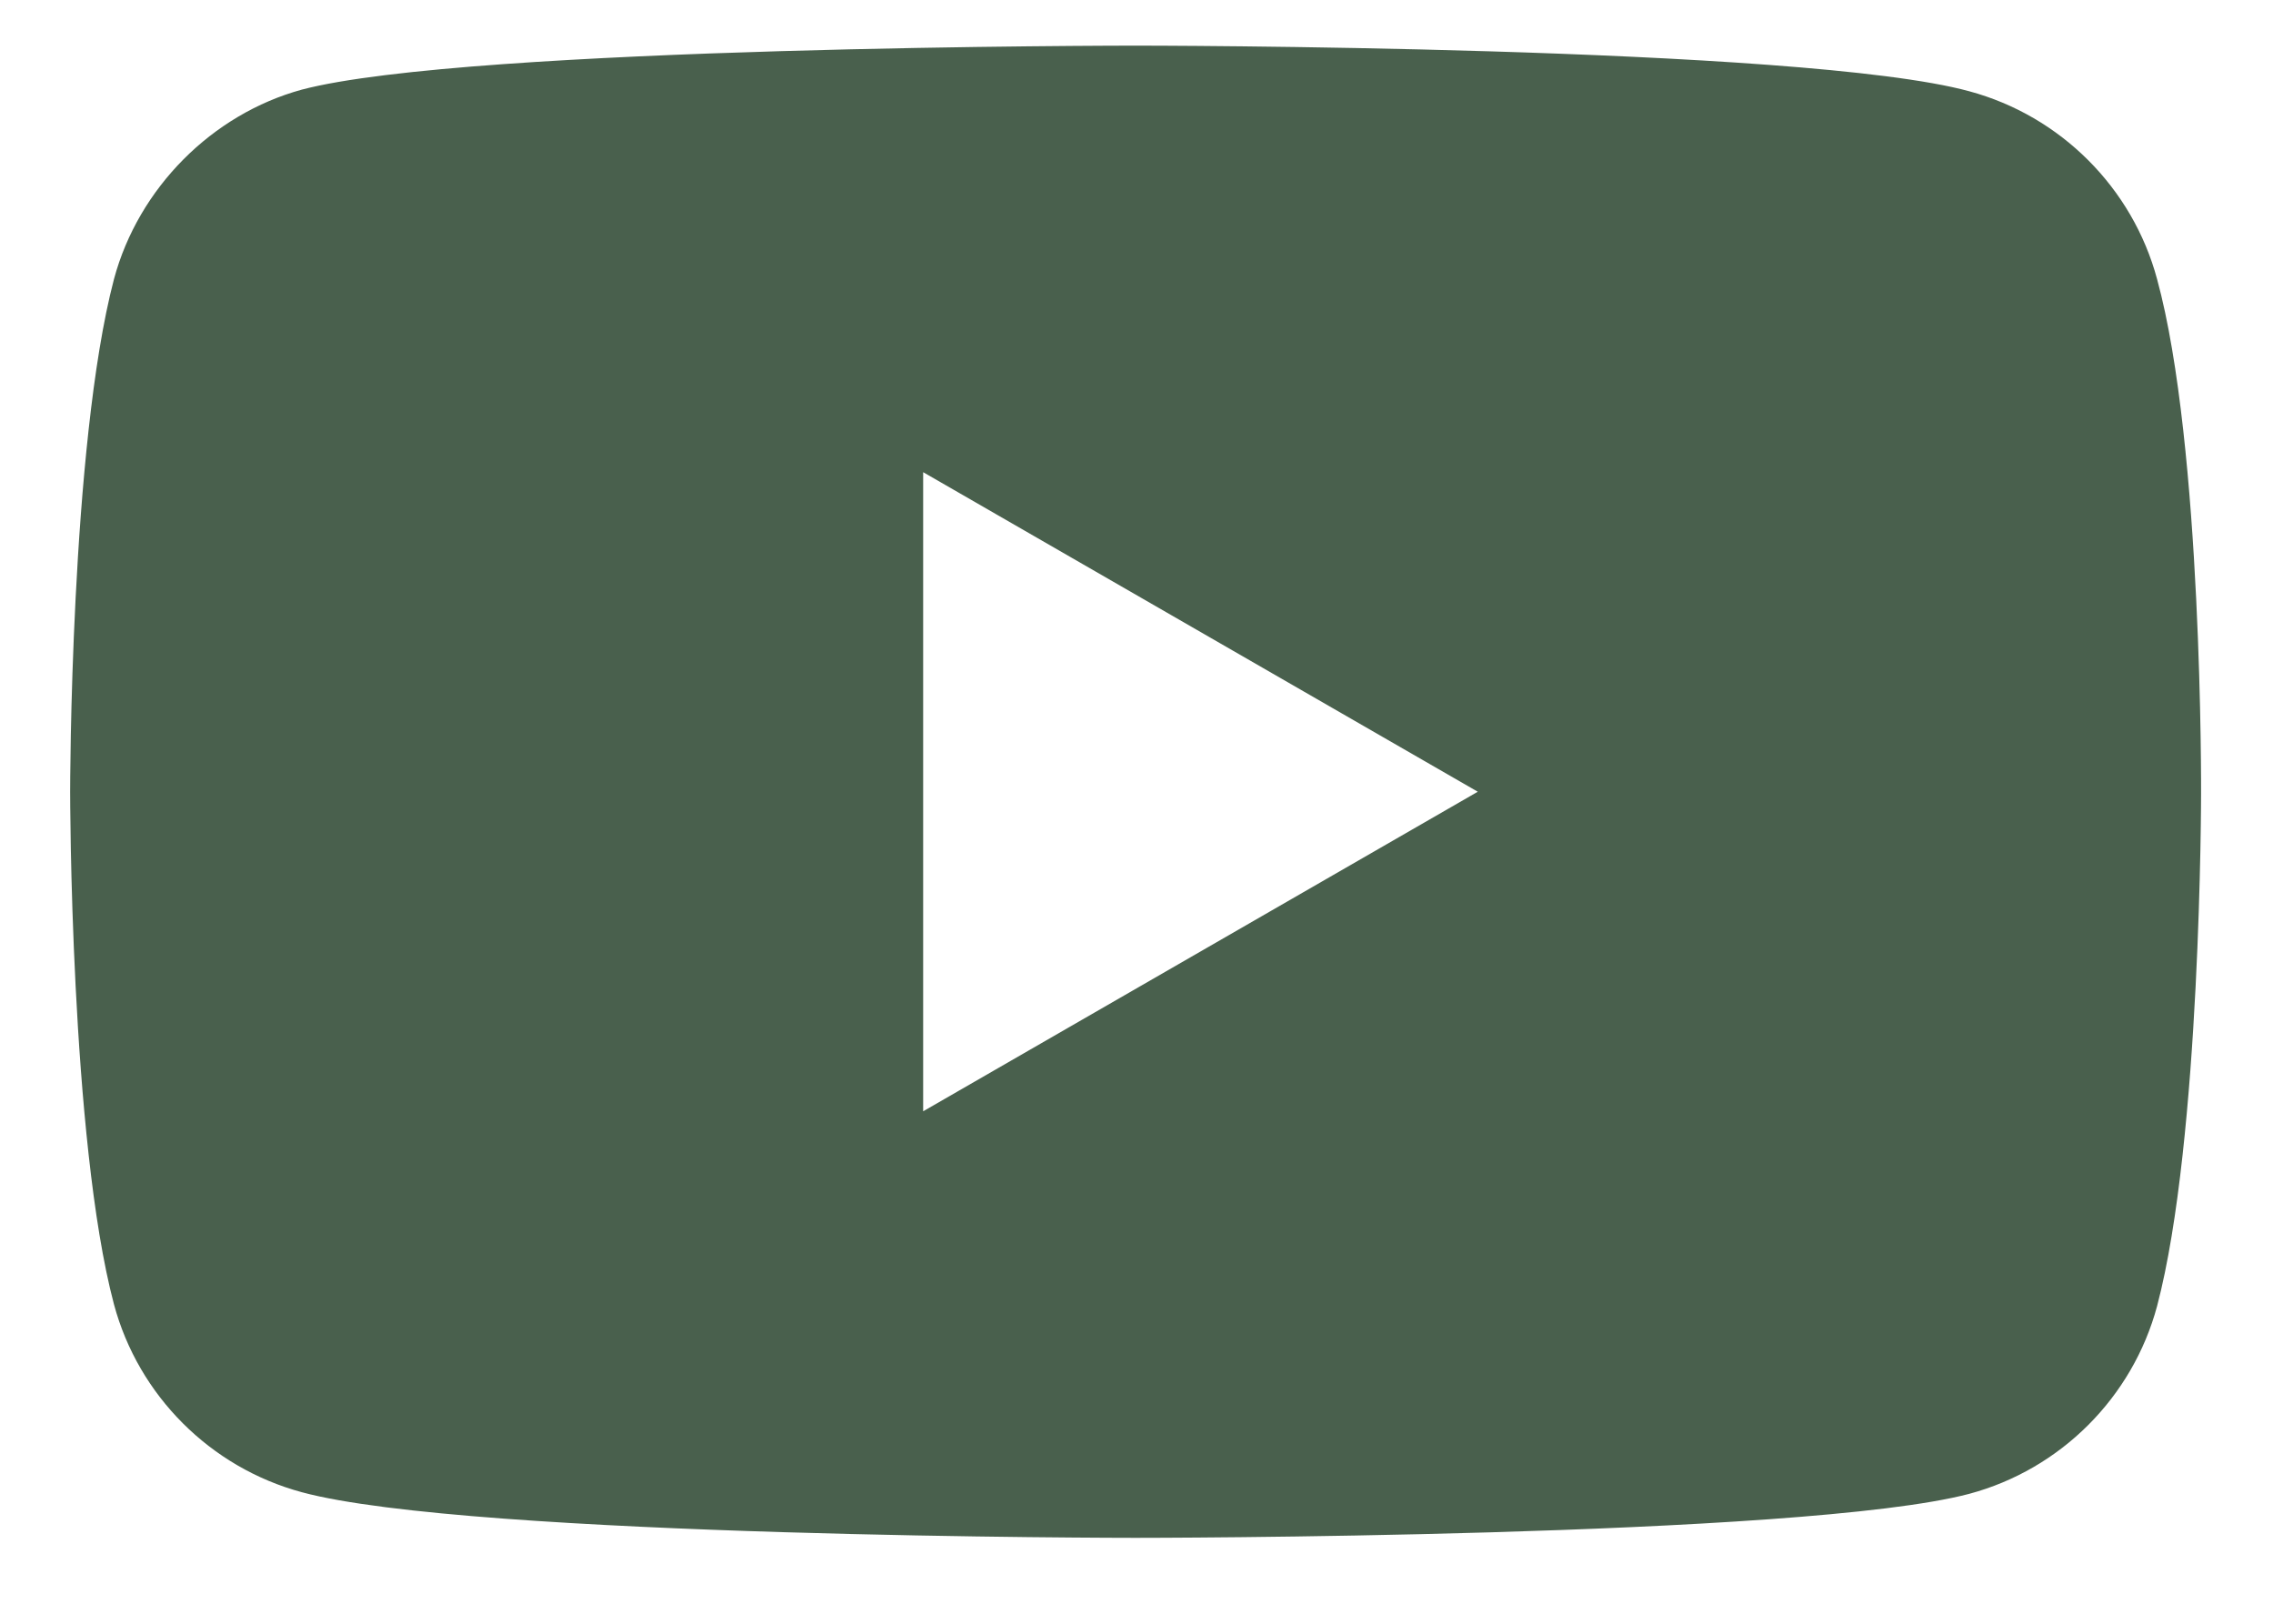 <svg width="14" height="10" viewBox="0 0 14 10" xmlns="http://www.w3.org/2000/svg">
<path d="M13.286 1.719C13.135 1.157 12.692 0.714 12.129 0.562C11.102 0.281 6.994 0.281 6.994 0.281C6.994 0.281 2.886 0.281 1.859 0.552C1.307 0.703 0.853 1.157 0.702 1.719C0.432 2.746 0.432 4.876 0.432 4.876C0.432 4.876 0.432 7.017 0.702 8.033C0.853 8.595 1.296 9.038 1.859 9.19C2.897 9.471 6.994 9.471 6.994 9.471C6.994 9.471 11.102 9.471 12.129 9.2C12.692 9.049 13.135 8.606 13.286 8.044C13.557 7.017 13.557 4.887 13.557 4.887C13.557 4.887 13.567 2.746 13.286 1.719ZM5.686 6.844V2.908L9.102 4.876L5.686 6.844Z" fill="#0A2910" fill-opacity="0.74"/>
</svg>
